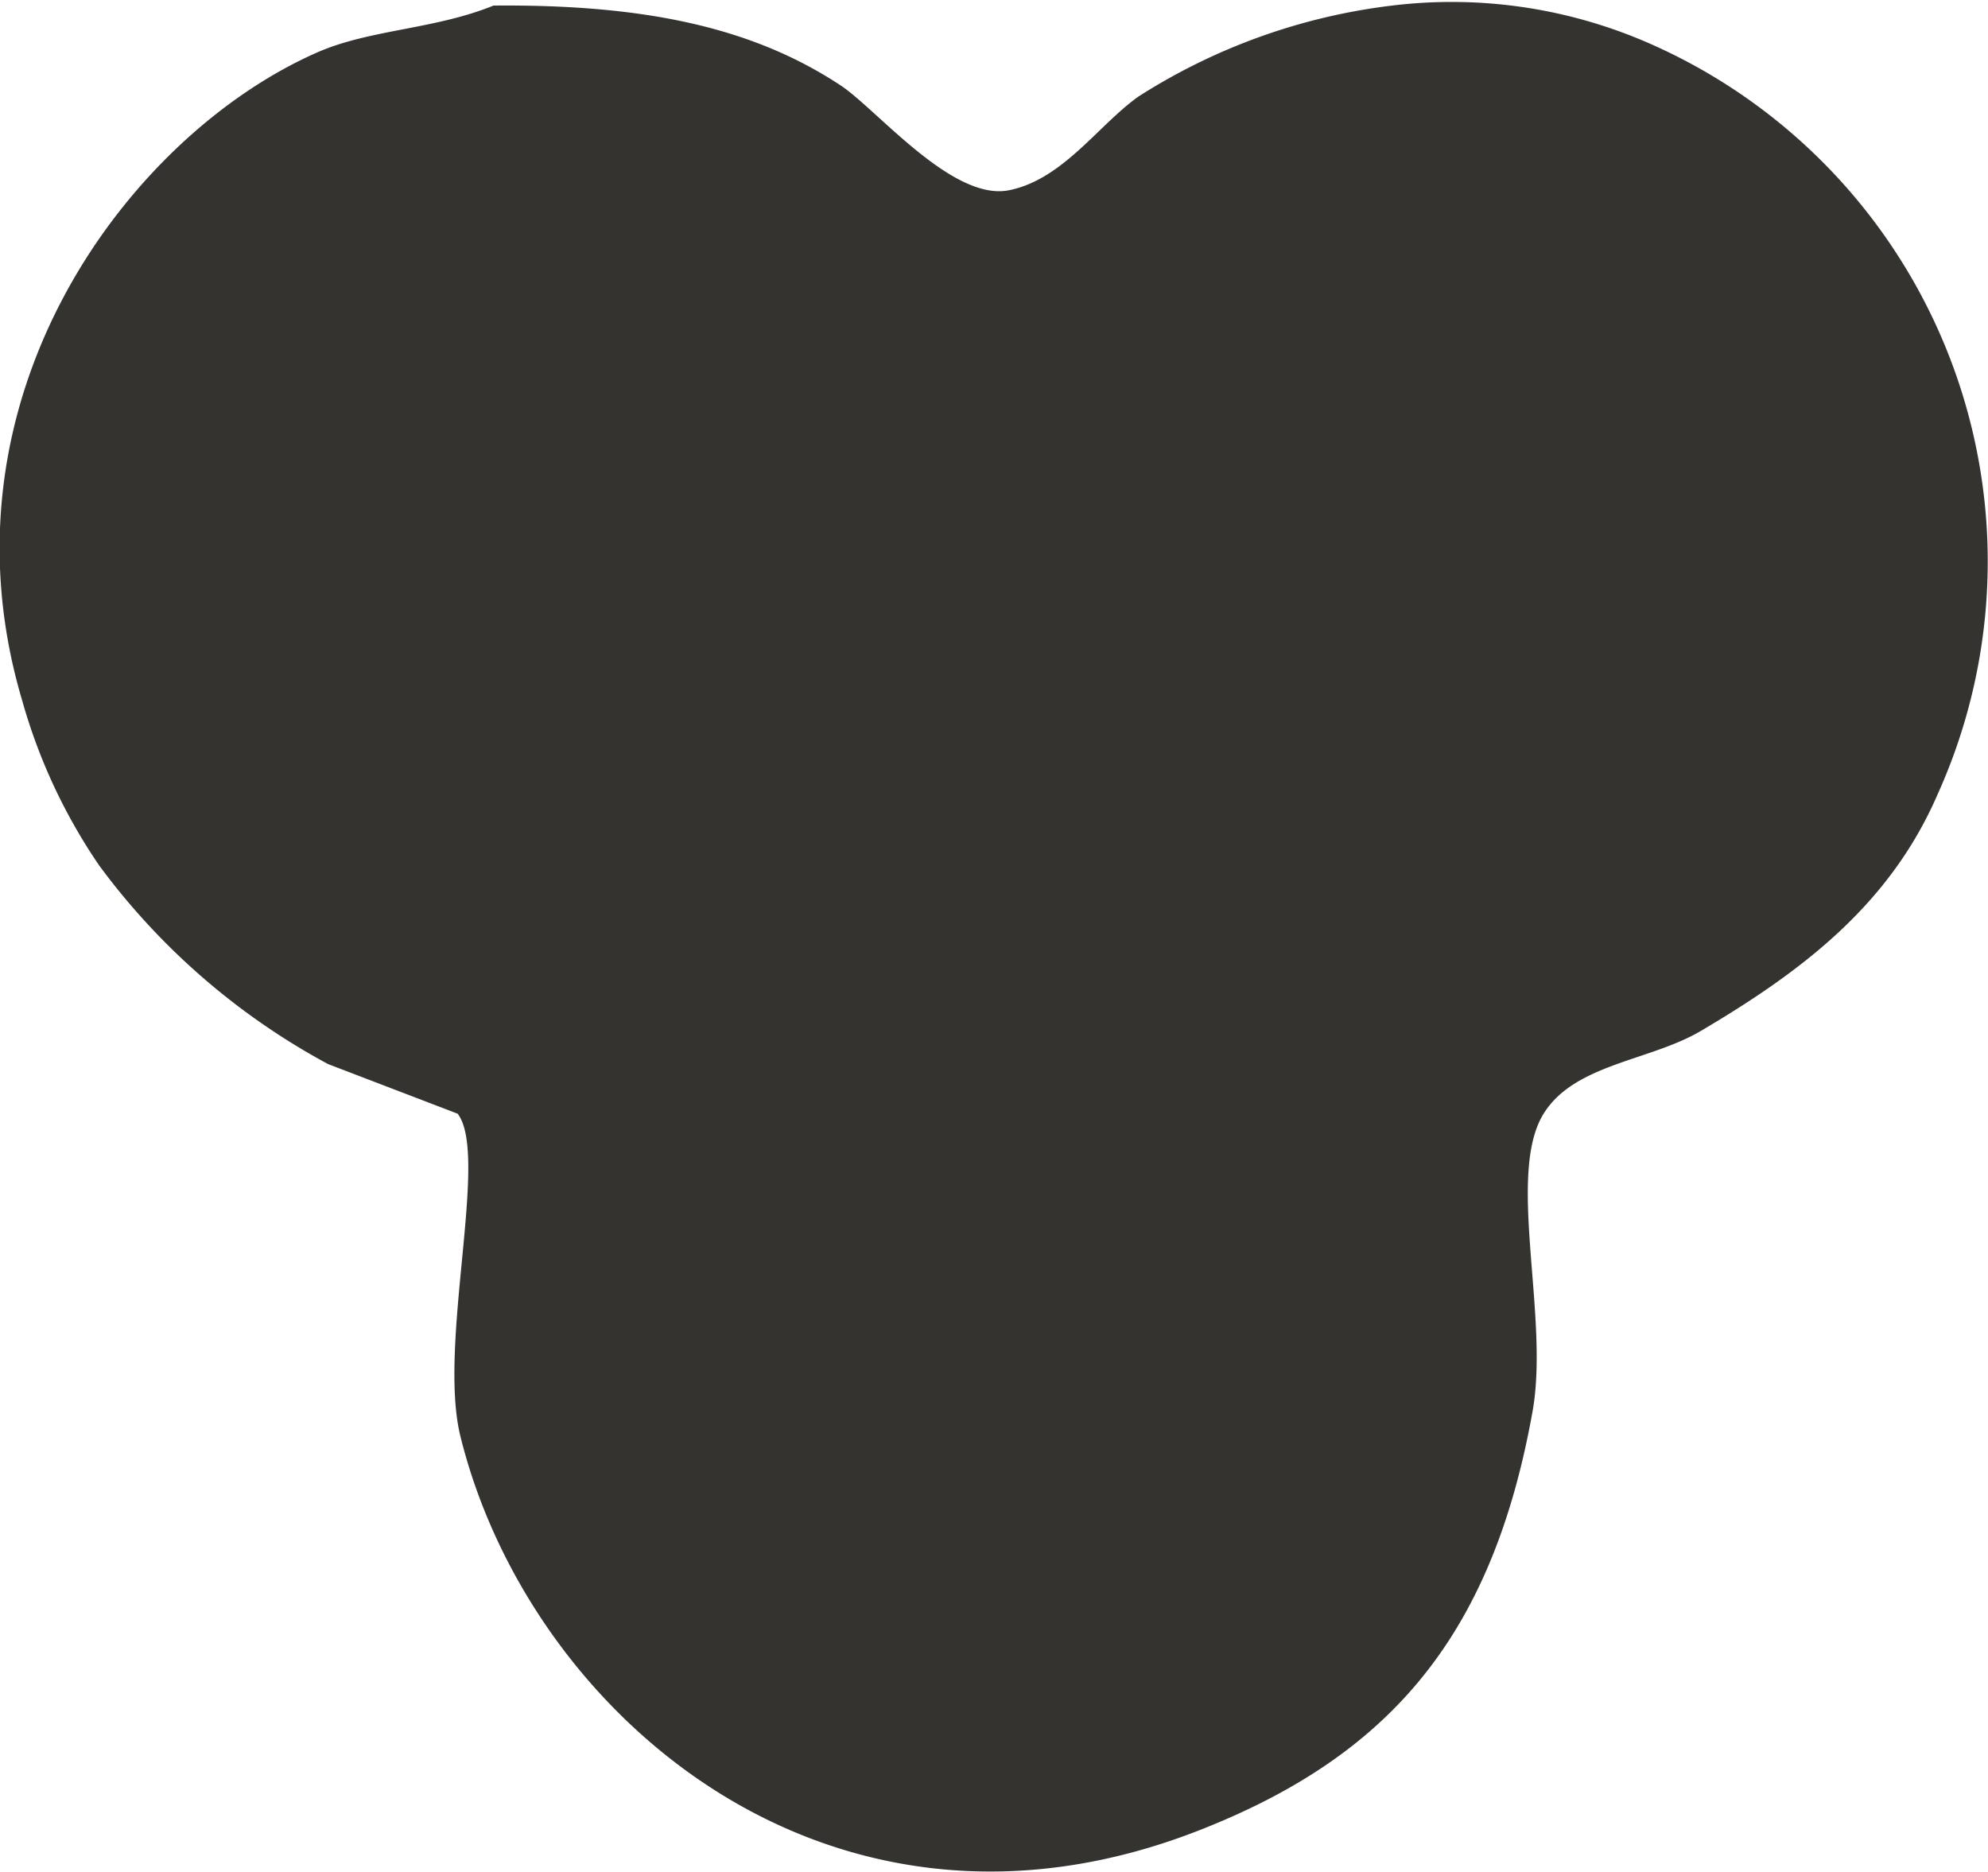<svg xmlns="http://www.w3.org/2000/svg" width="39.363" height="37.069" viewBox="0 0 71.844 67.656">
  <defs>
    <style>
      .cls-1 {
        fill: #343330;
        fill-rule: evenodd;
      }
    </style>
  </defs>
  <path id="_343330" data-name="#343330" class="cls-1" d="M32.772,17.232c5.415-.049,9.347.77,12.551,2.889,1.306,0.864,4.033,4.191,6.076,3.785,1.951-.388,3.233-2.361,4.682-3.387a21.836,21.836,0,0,1,9.164-3.287,17.787,17.787,0,0,1,9.363,1.395A20.446,20.446,0,0,1,84.967,45.721c-1.736,4.021-4.933,6.423-8.566,8.566-1.839,1.085-4.56,1.187-5.678,2.988-1.361,2.194.216,7.326-.4,10.758-1.457,8.143-5.18,12.452-12.053,15.141C44.915,88.4,34.045,78.949,31.576,68.93c-0.823-3.341,1.051-10.175-.1-11.654l-4.682-1.793a25,25,0,0,1-8.268-7.172,20.245,20.245,0,0,1-2.789-5.976C12.485,31.391,19.6,21.912,26.4,18.926,28.3,18.089,30.636,18.1,32.772,17.232Z" transform="translate(-14.938 -17.031)"/>
</svg>
